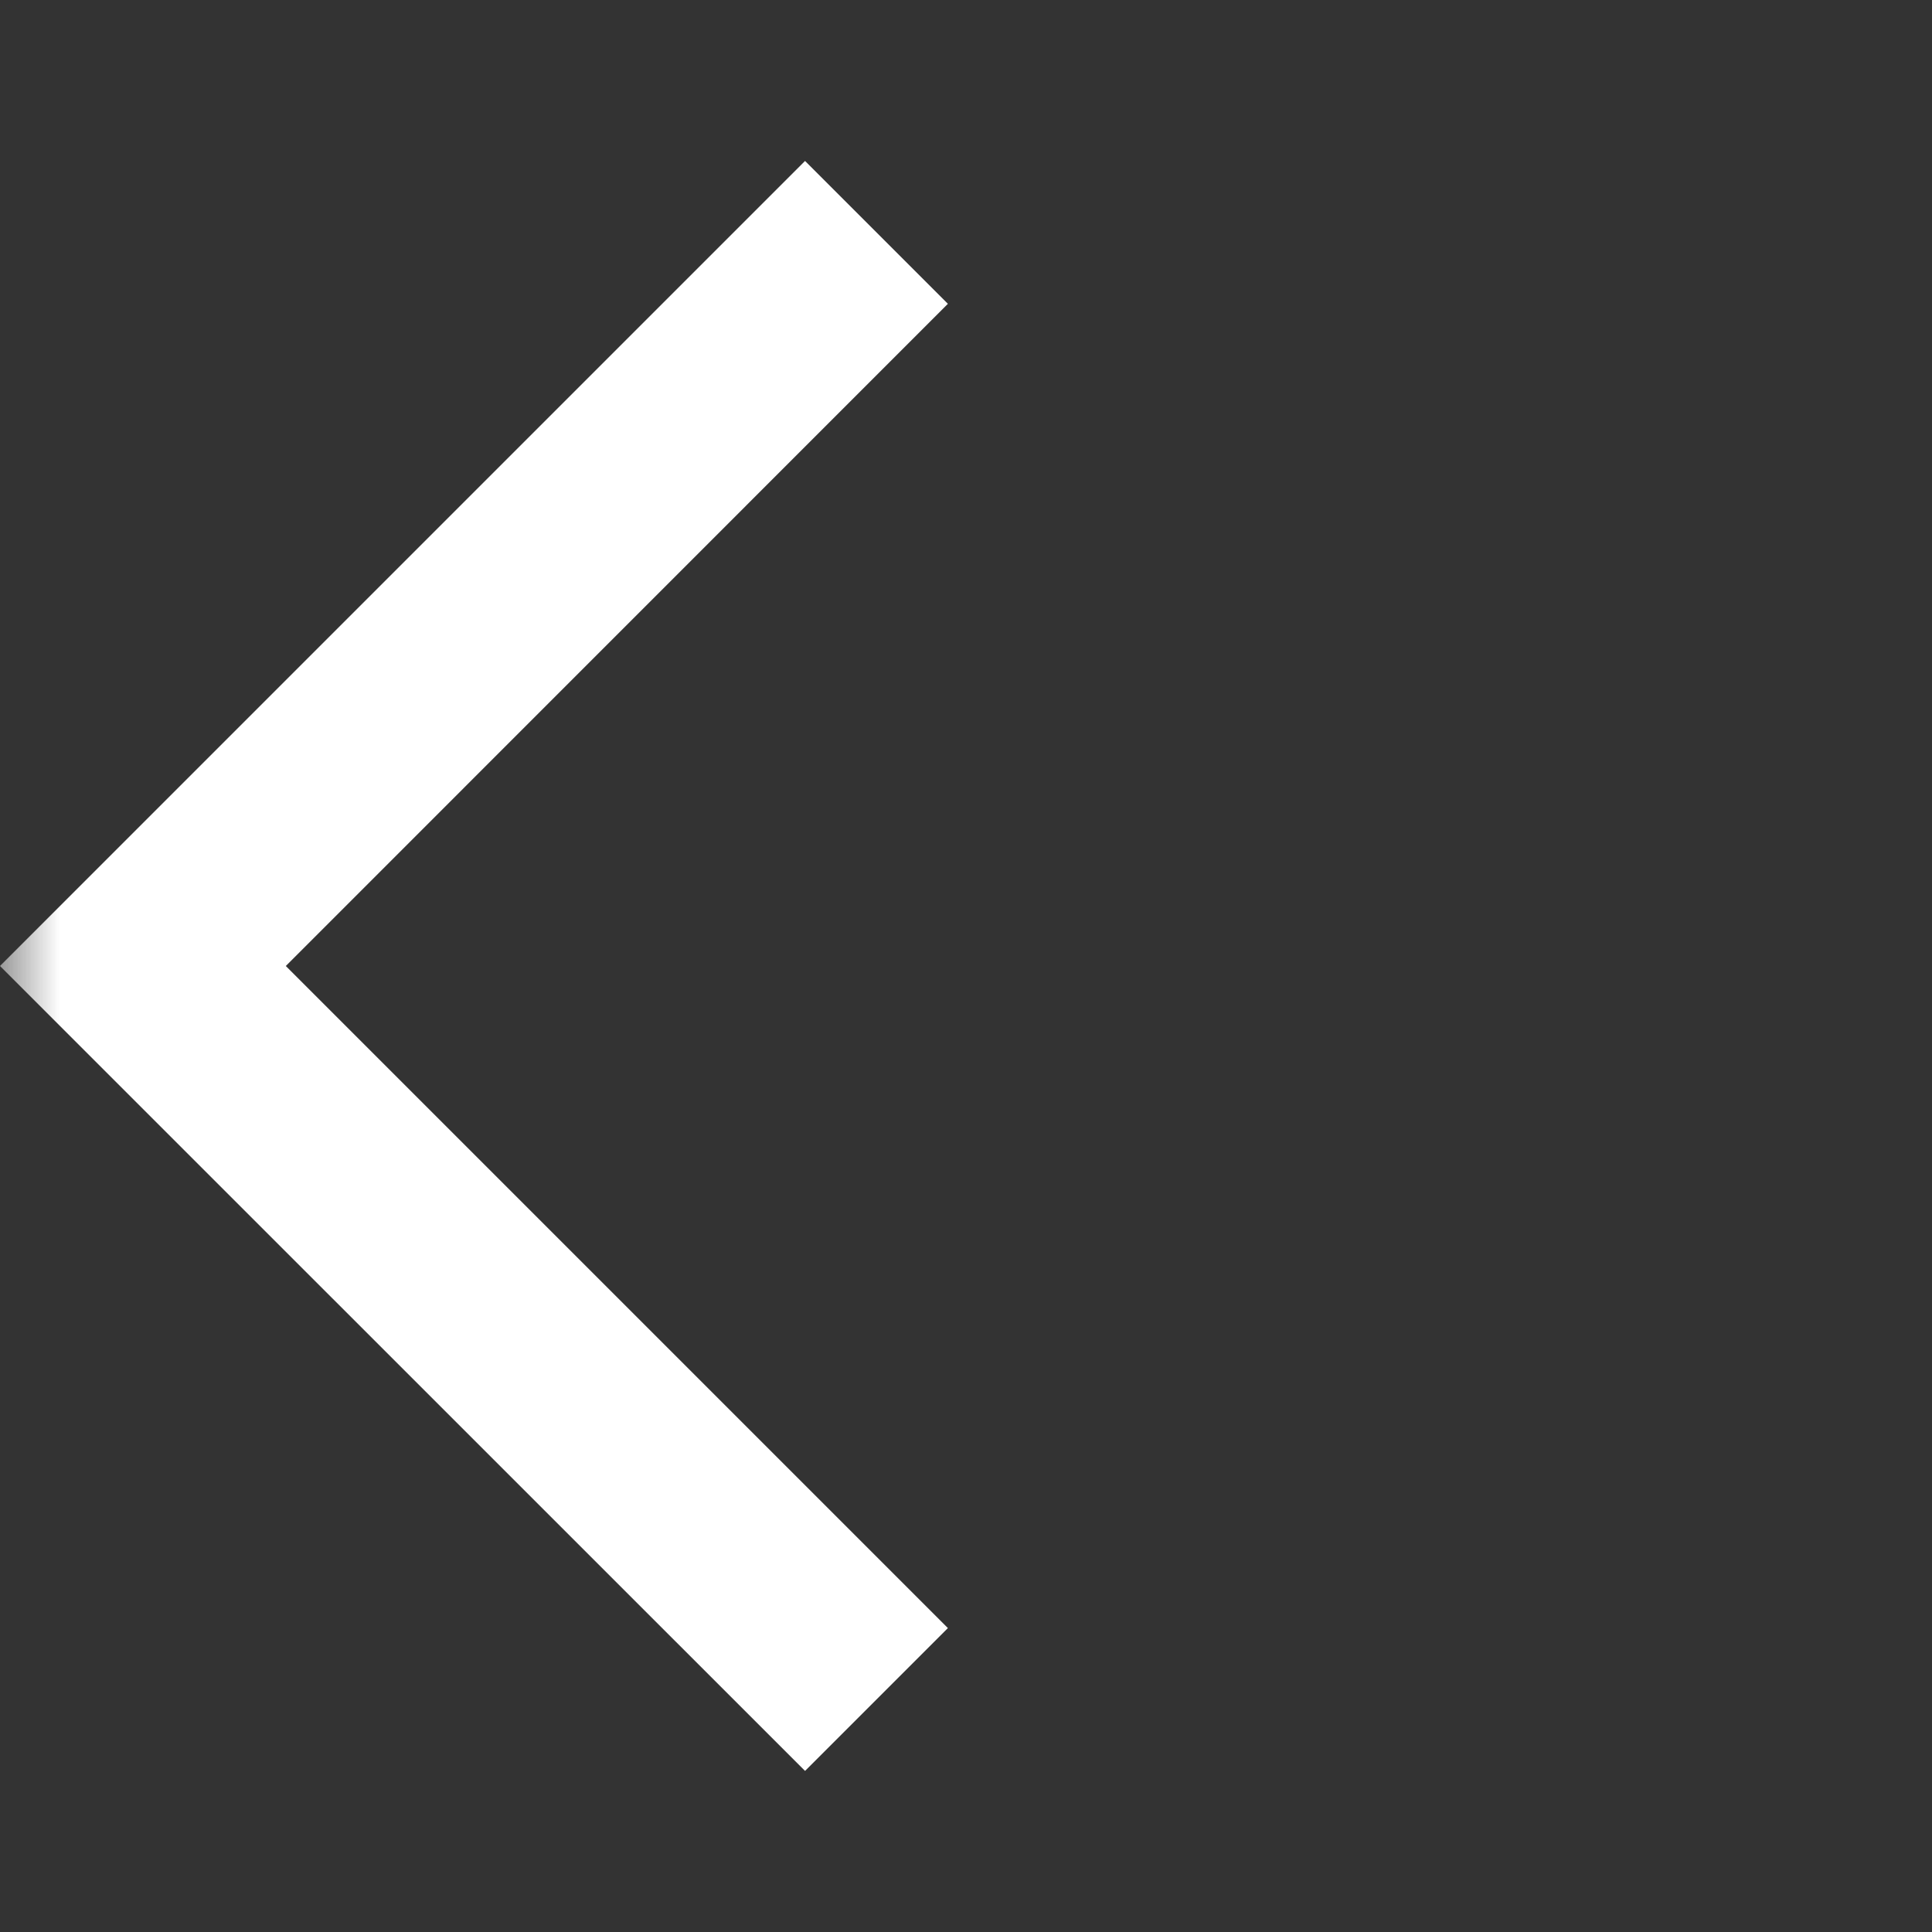 <svg width="16" height="16" viewBox="0 0 16 16" fill="none" xmlns="http://www.w3.org/2000/svg">
    <rect x="0" y="0" width="16" height="16" fill="#333333" stroke="none"/>
    <mask id="mask0_311_13667" style="mask-type:alpha" maskUnits="userSpaceOnUse" x="0" y="0" width="16" height="16">
        <rect width="16" height="16" fill="#D9D9D9"/>
    </mask>
    <g mask="url(#mask0_311_13667)">
        <path d="M6.667 14.666L0 8L6.667 1.333L7.85 2.516L2.367 8L7.85 13.483L6.667 14.666Z" fill="white"/>
    </g>
</svg>
